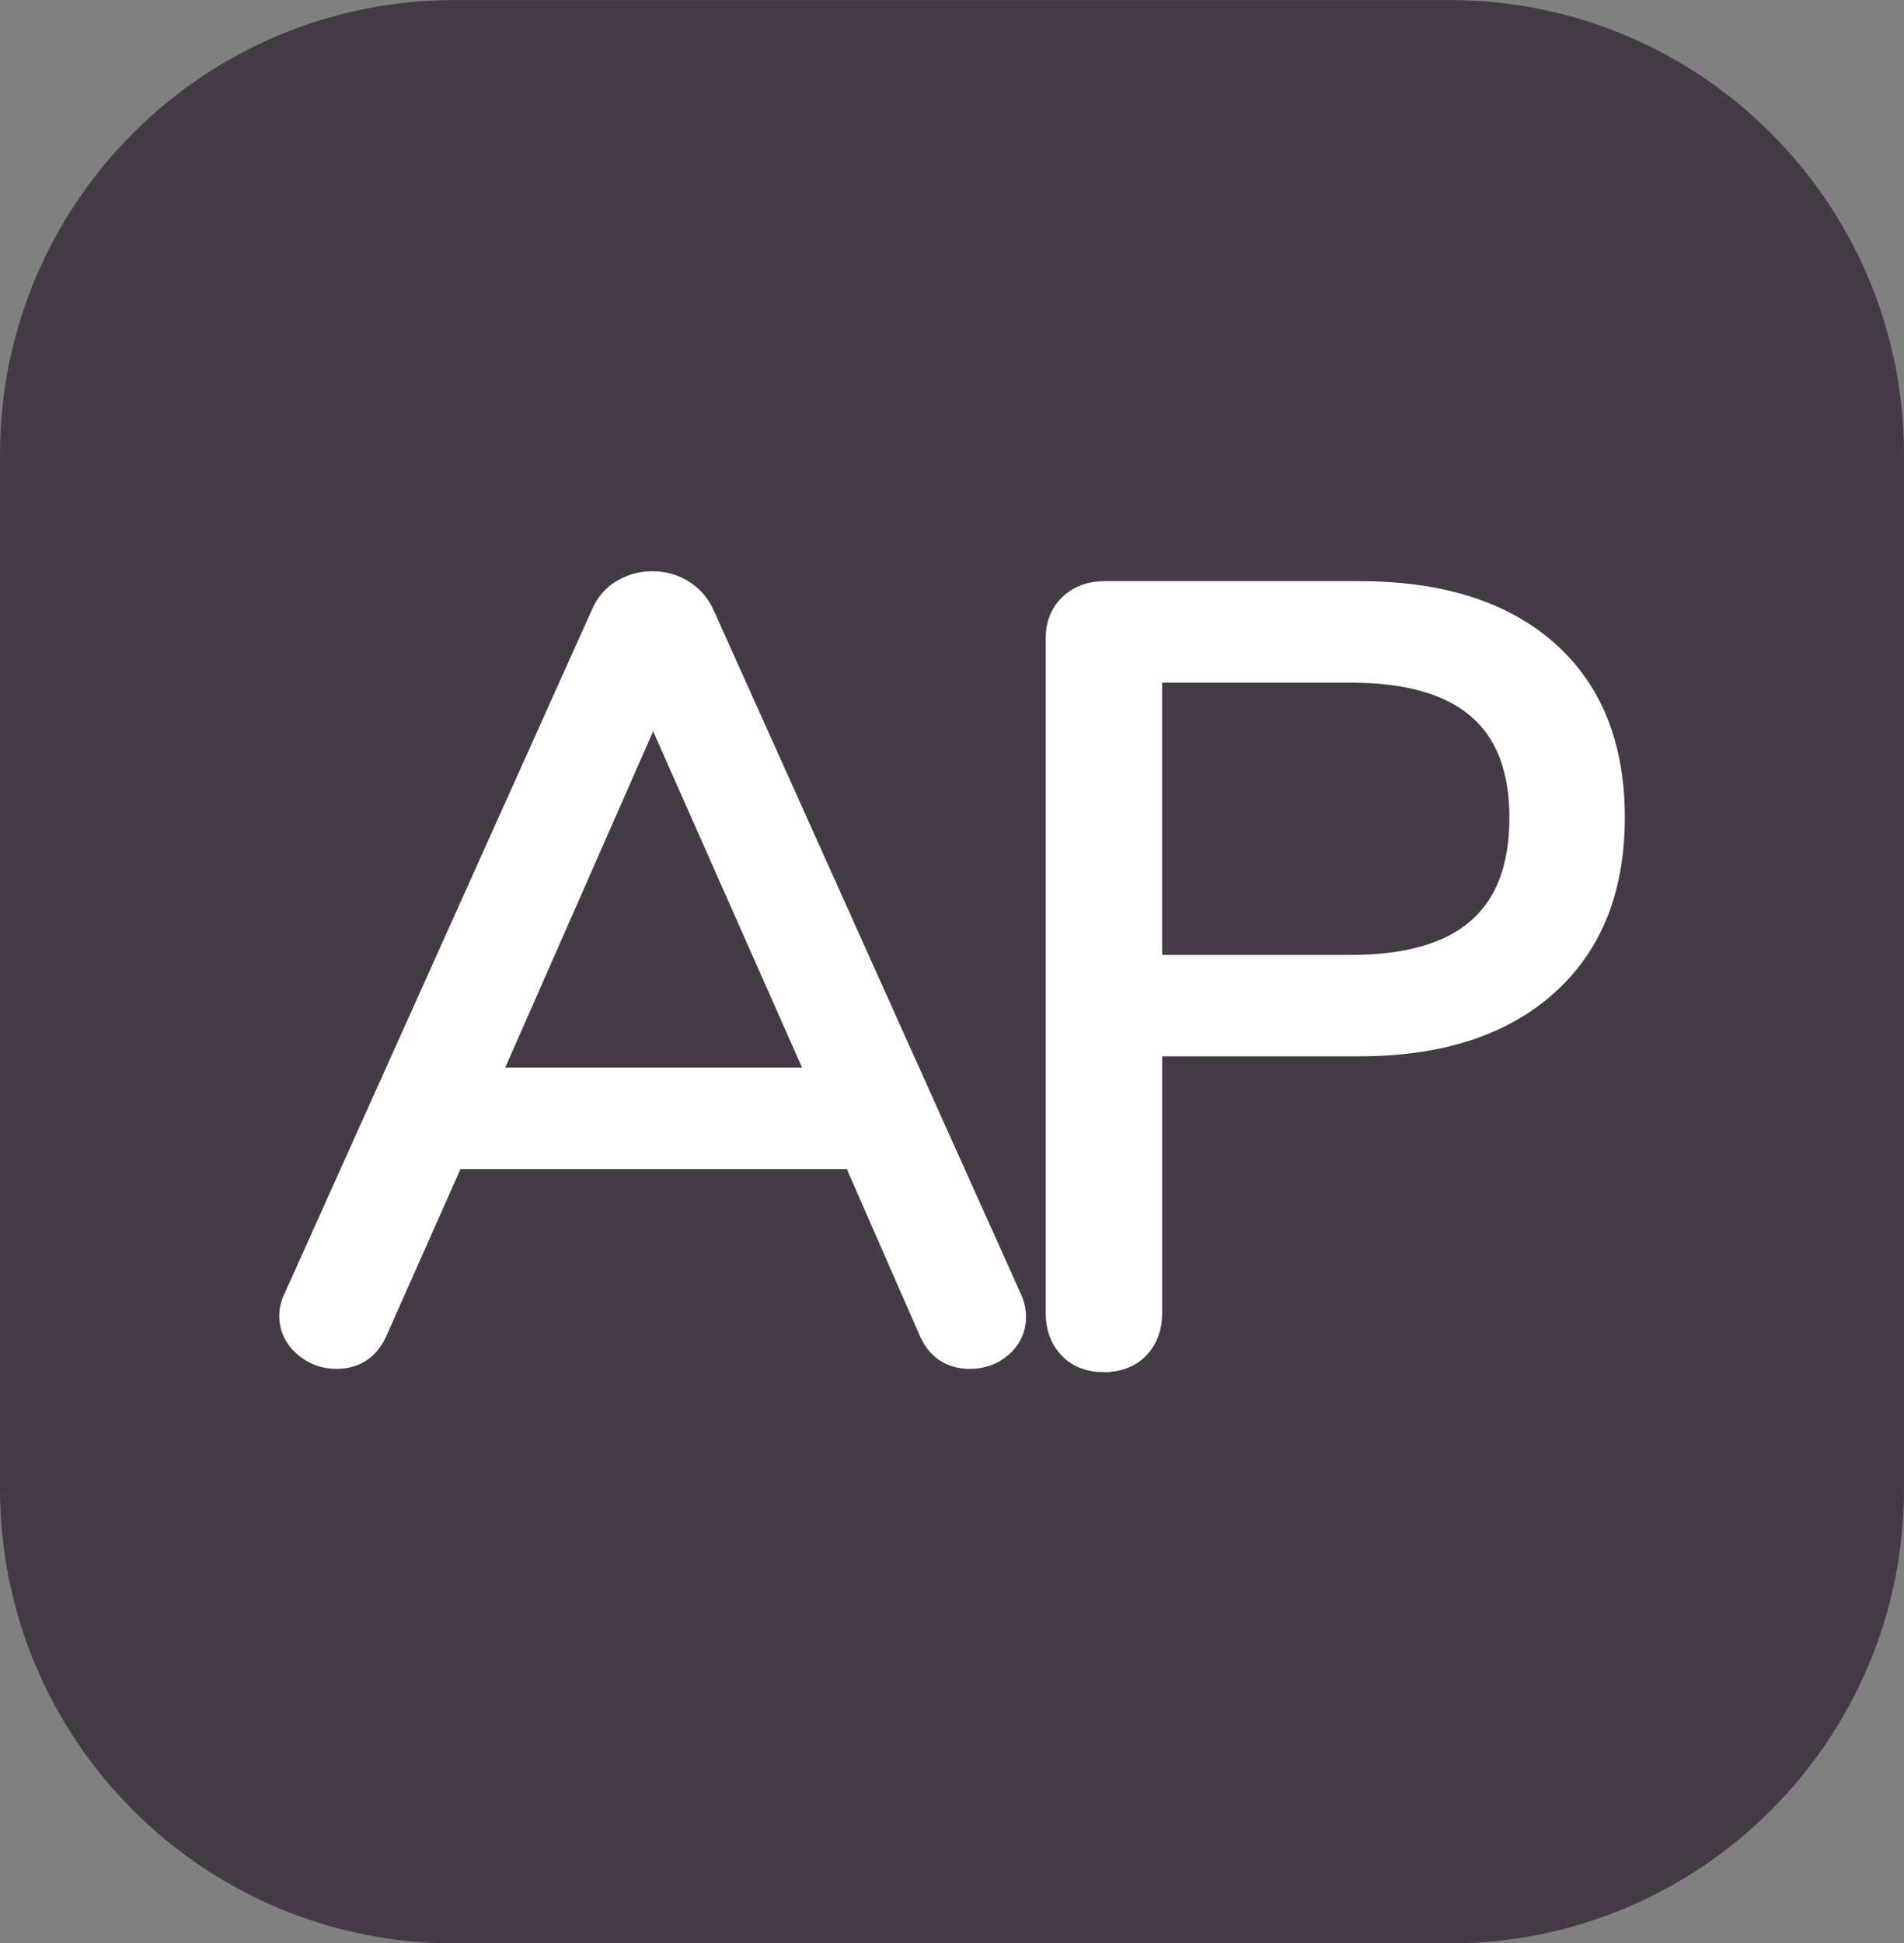 <svg version="1.1" xmlns="http://www.w3.org/2000/svg" xmlns:xlink="http://www.w3.org/1999/xlink" width="33.526" height="34.203" viewBox="0,0,33.526,34.203"><rect x="0" y="0" width="33.526" height="34.203" fill="#808080" stroke="none"/><g transform="translate(-223.237,-162.898)"><g data-paper-data="{&quot;isPaintingLayer&quot;:true}" fill-rule="nonzero" stroke-linecap="butt" stroke-linejoin="miter" stroke-miterlimit="10" stroke-dasharray="" stroke-dashoffset="0" style="mix-blend-mode: normal"><path d="M231.237,197.102c-4.418,0 -8,-3.582 -8,-8v-18.203c0,-4.418 3.582,-8 8,-8h17.526c4.418,0 8,3.582 8,8v18.203c0,4.418 -3.582,8 -8,8z" fill="#443b46" stroke="none" stroke-width="0"/><path d="M240.977,185.757c0.05,0.101 0.076,0.208 0.076,0.321v0c0,0.189 -0.073,0.347 -0.218,0.473c-0.145,0.126 -0.318,0.189 -0.52,0.189v0c-0.315,0 -0.536,-0.151 -0.662,-0.454v0l-1.342,-3.063h-7.128l-1.361,3.063c-0.126,0.302 -0.347,0.454 -0.662,0.454v0c-0.202,0 -0.378,-0.066 -0.529,-0.199c-0.151,-0.132 -0.227,-0.293 -0.227,-0.482v0c0,-0.101 0.025,-0.202 0.076,-0.302v0l5.408,-12.026c0.075,-0.176 0.189,-0.309 0.341,-0.397c0.151,-0.088 0.315,-0.132 0.491,-0.132v0c0.189,0 0.359,0.047 0.511,0.142c0.151,0.094 0.265,0.223 0.34,0.387v0zM234.737,175.15l-2.987,6.788h5.994z" fill="#ffffff" stroke="#ffffff" stroke-width="0.5"/><path d="M242.675,186.798c-0.24,0 -0.429,-0.072 -0.567,-0.218c-0.139,-0.145 -0.208,-0.337 -0.208,-0.577v0v-11.871c0,-0.227 0.072,-0.41 0.217,-0.548c0.145,-0.139 0.337,-0.208 0.577,-0.208v0h4.48c1.399,0 2.486,0.34 3.261,1.02c0.775,0.681 1.162,1.645 1.162,2.892v0c0,1.248 -0.391,2.218 -1.172,2.911c-0.781,0.693 -1.865,1.04 -3.251,1.04v0h-3.723v4.763c0,0.239 -0.069,0.431 -0.208,0.577c-0.139,0.145 -0.327,0.218 -0.567,0.218zM247.022,179.955c2.029,0 3.043,-0.888 3.043,-2.665v0c0,-1.752 -1.014,-2.627 -3.043,-2.627v0h-3.572v5.292z" fill="#ffffff" stroke="#ffffff" stroke-width="0.5"/></g></g></svg>